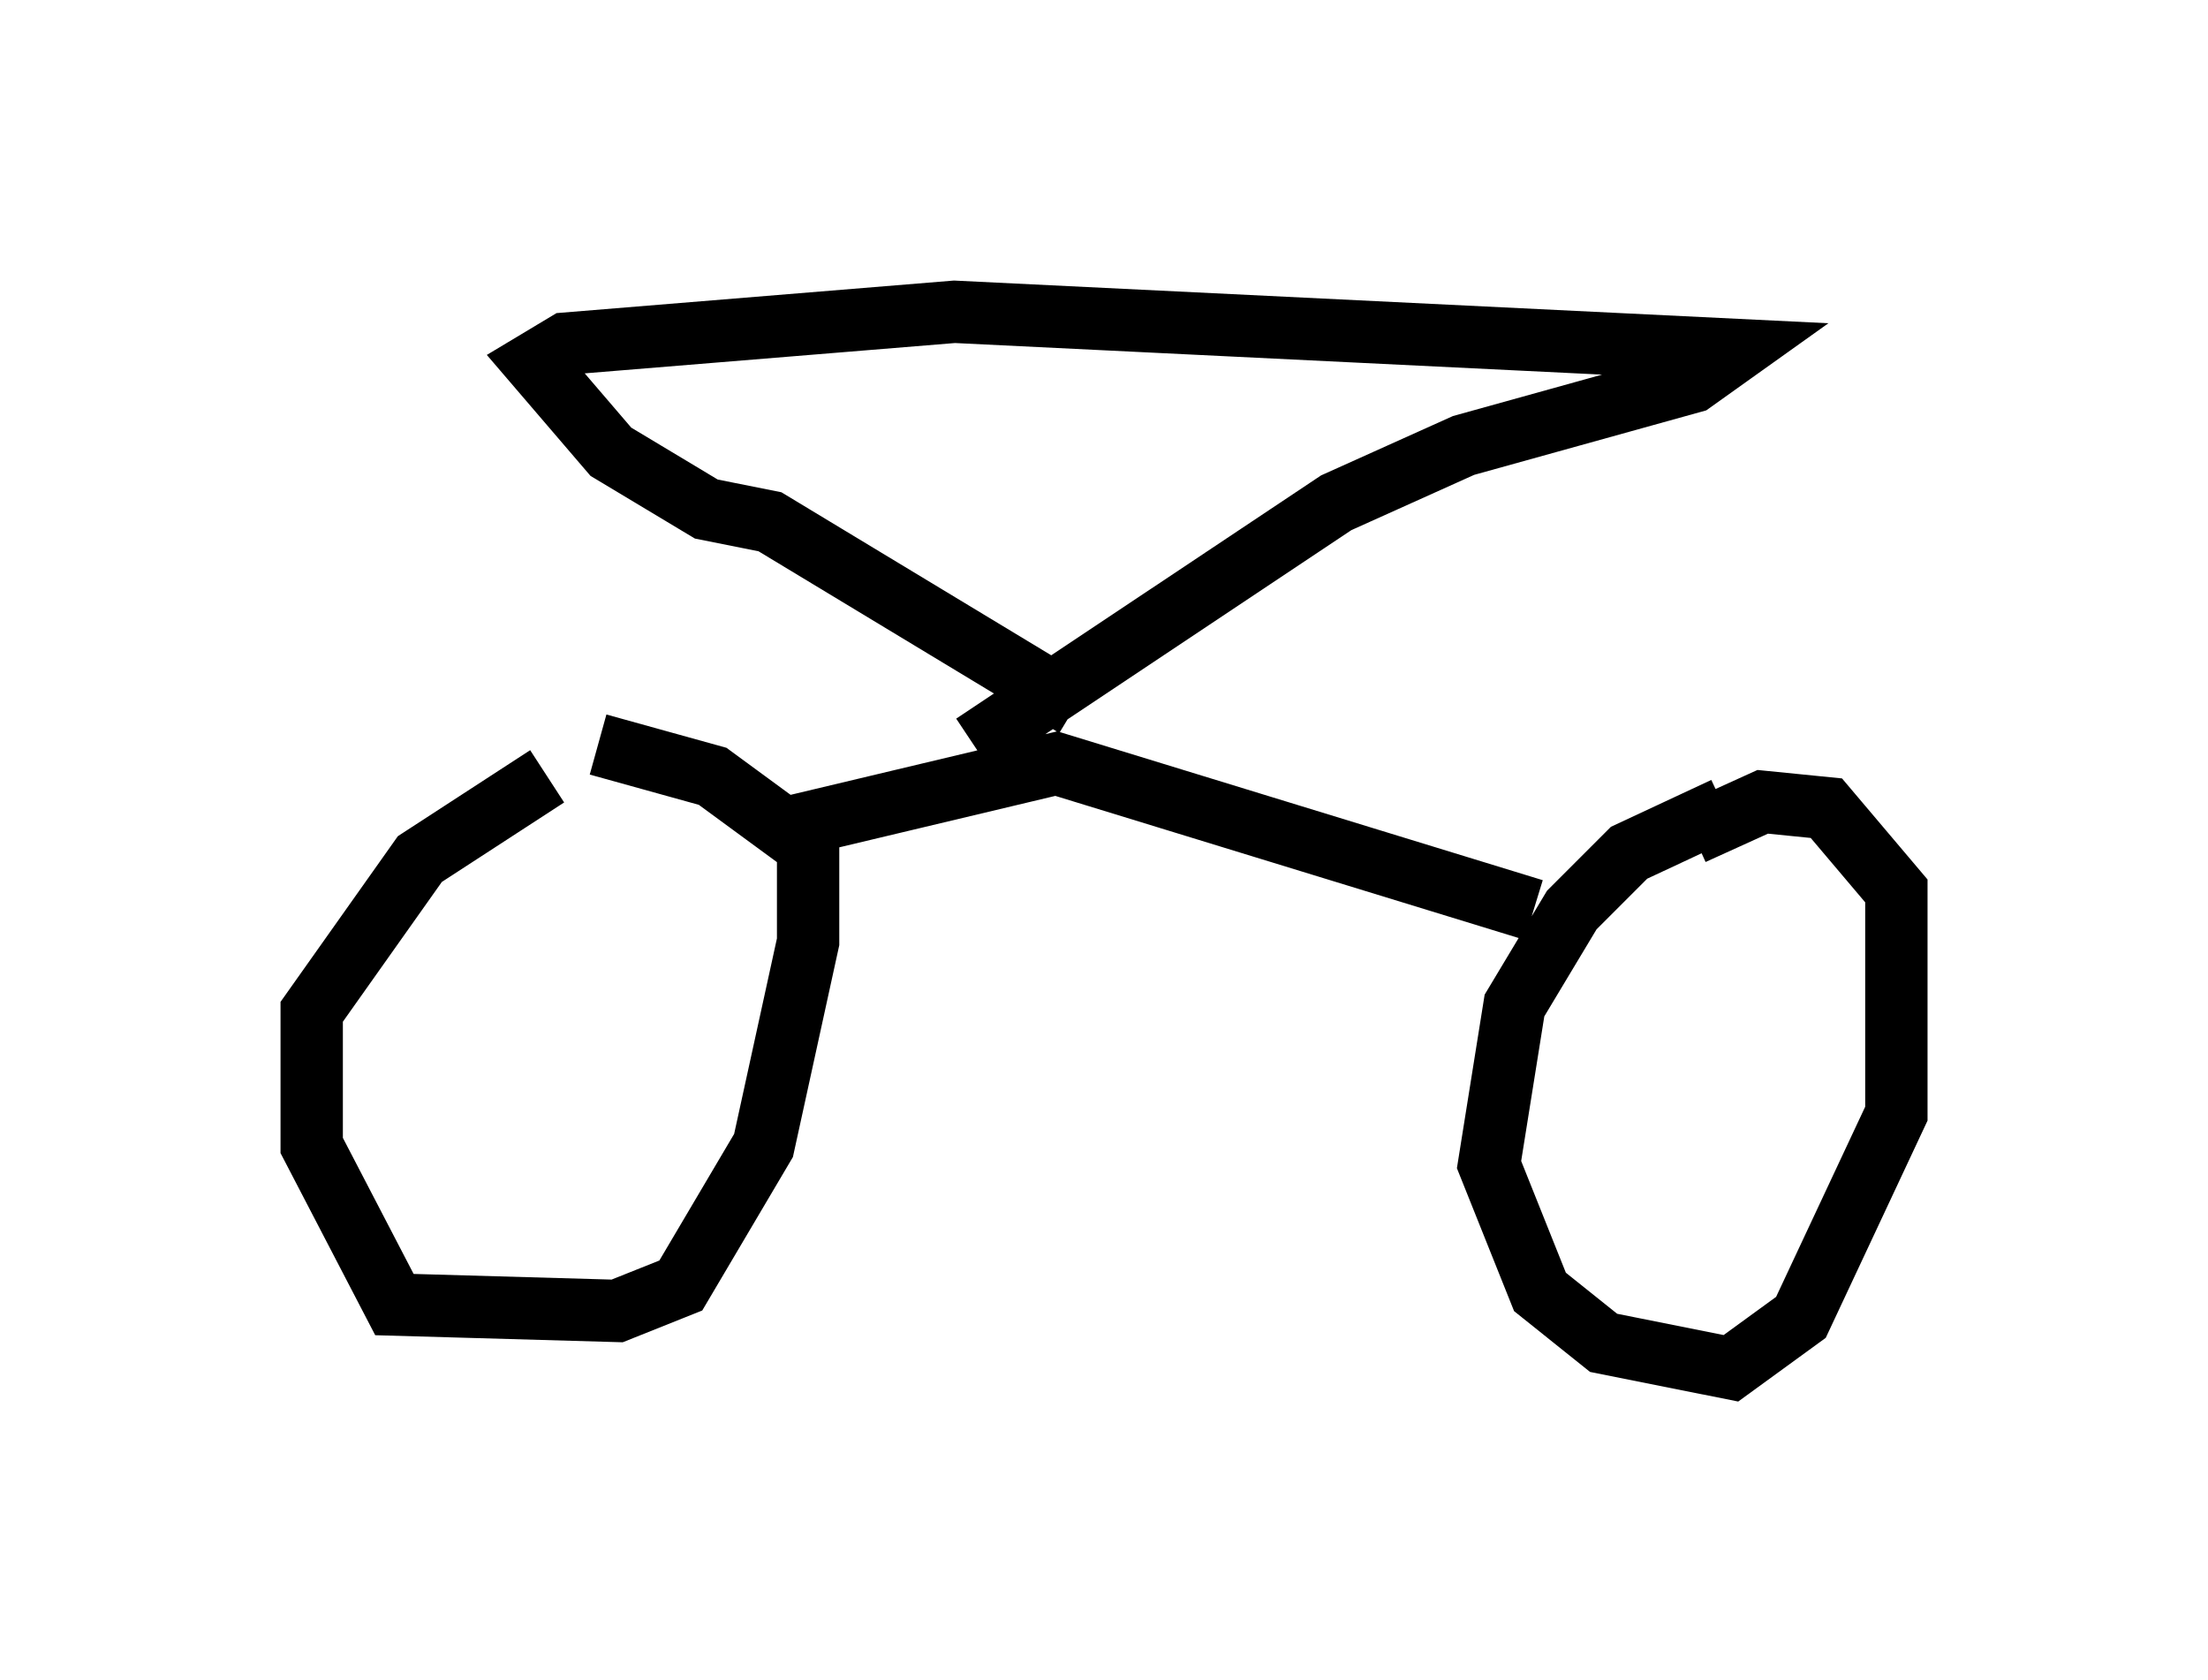 <?xml version="1.0" encoding="utf-8" ?>
<svg baseProfile="full" height="26.946" version="1.1" width="35.419" xmlns="http://www.w3.org/2000/svg" xmlns:ev="http://www.w3.org/2001/xml-events" xmlns:xlink="http://www.w3.org/1999/xlink"><defs /><rect fill="white" height="26.946" width="35.419" x="0" y="0" /><path d="M9.798, 12.146 m-1.021, 0.306 l-2.042, 1.327 -1.735, 2.45 l0.0, 2.144 1.327, 2.552 l3.573, 0.102 1.021, -0.408 l1.327, -2.246 0.715, -3.267 l0.0, -1.531 -1.531, -1.123 l-1.838, -0.51 m18.069, 1.021 l-1.531, 0.715 -0.919, 0.919 l-0.919, 1.531 -0.408, 2.552 l0.817, 2.042 1.021, 0.817 l2.042, 0.408 1.123, -0.817 l1.531, -3.267 0.0, -3.573 l-1.123, -1.327 -1.021, -0.102 l-1.123, 0.51 m-2.552, 1.225 l-7.656, -2.348 -4.288, 1.021 m4.594, -1.94 l-4.9, -2.96 -1.021, -0.204 l-1.531, -0.919 -1.225, -1.429 l0.51, -0.306 6.227, -0.51 l12.556, 0.613 -0.715, 0.51 l-3.675, 1.021 -2.042, 0.919 l-5.819, 3.879 " fill="none" stroke="black" stroke-width="1" /></svg>